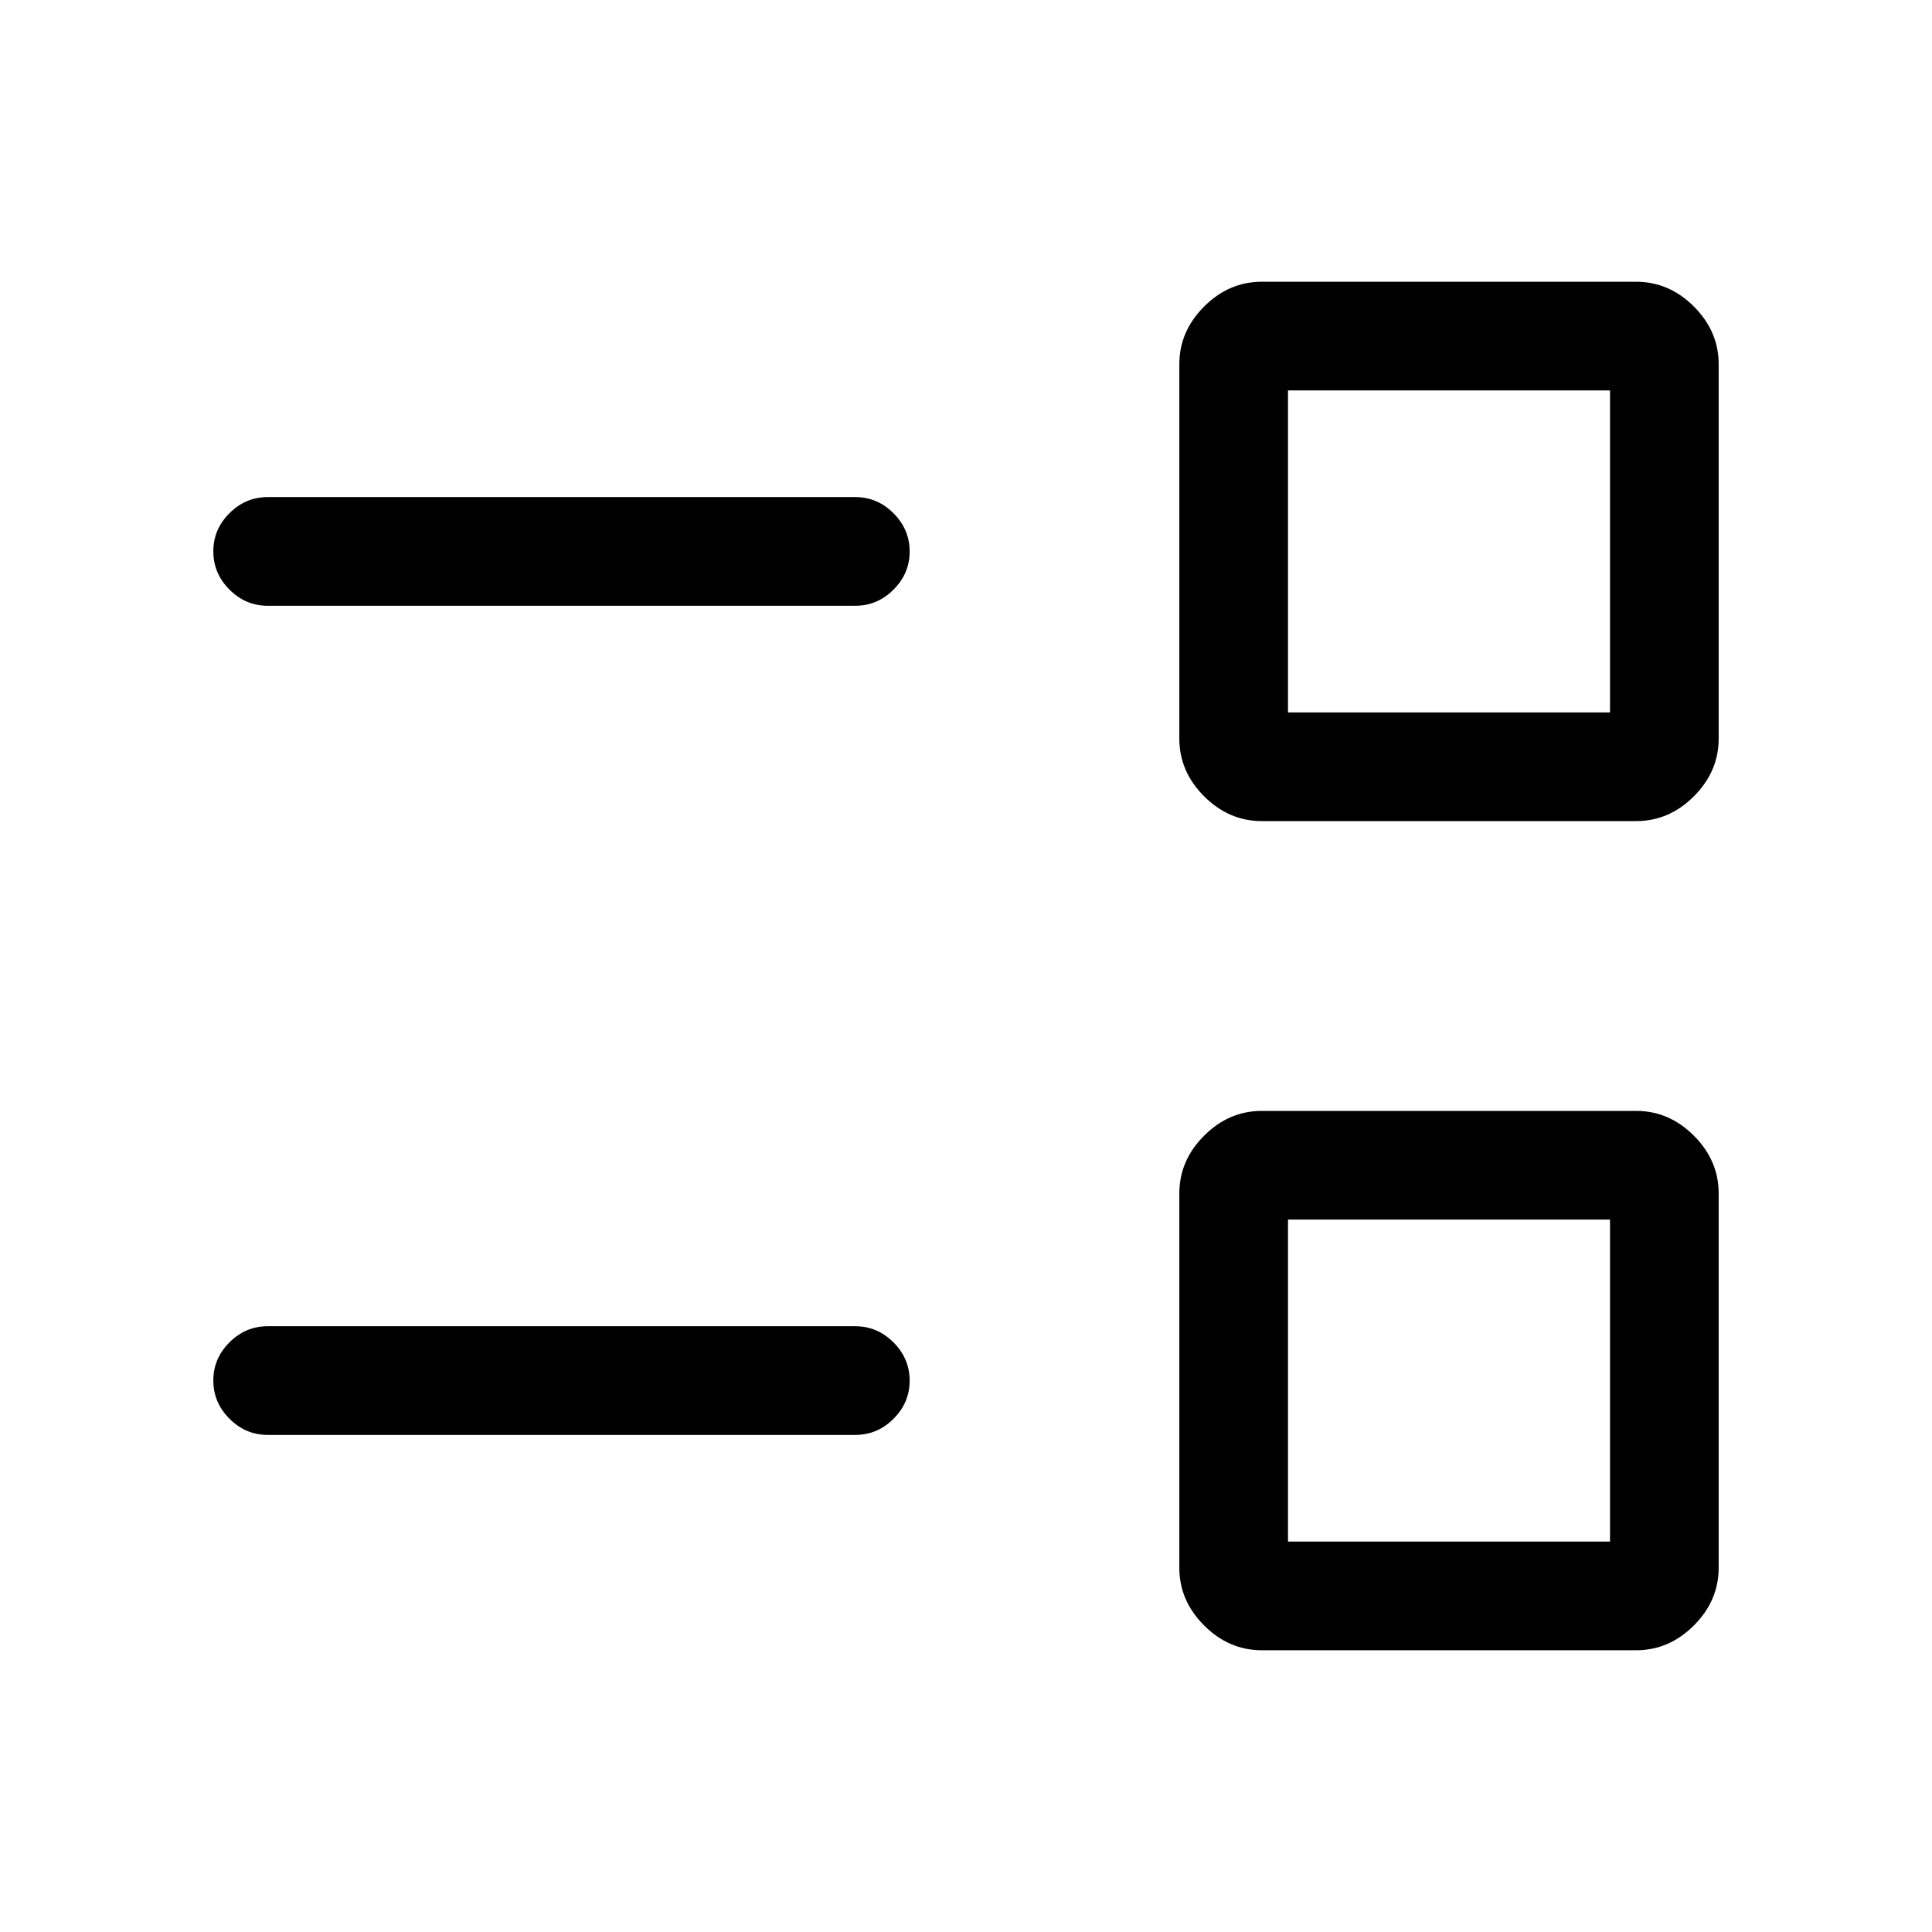 <svg xmlns="http://www.w3.org/2000/svg" height="24" viewBox="0 -960 960 960" width="24"><path d="M627-140q-16.362 0-28.681-12.319Q586-164.637 586-181v-186q0-16.362 12.319-28.681Q610.638-408 627-408h186q16.362 0 28.681 12.319Q854-383.362 854-367v186q0 16.363-12.319 28.681Q829.362-140 813-140H627Zm13-54h160v-160H640v160Zm-507-53q-10.95 0-18.975-8.035-8.025-8.035-8.025-19T114.025-293q8.025-8 18.975-8h292q10.95 0 18.975 8.035 8.025 8.035 8.025 19T443.975-255q-8.025 8-18.975 8H133Zm494-305q-16.362 0-28.681-12.319Q586-576.638 586-593v-186q0-16.362 12.319-28.681Q610.638-820 627-820h186q16.362 0 28.681 12.319Q854-795.362 854-779v186q0 16.362-12.319 28.681Q829.362-552 813-552H627Zm13-54h160v-160H640v160Zm-507-53q-10.95 0-18.975-8.035-8.025-8.035-8.025-19T114.025-705q8.025-8 18.975-8h292q10.95 0 18.975 8.035 8.025 8.035 8.025 19T443.975-667q-8.025 8-18.975 8H133Zm587 385Zm0-412Z"/></svg>